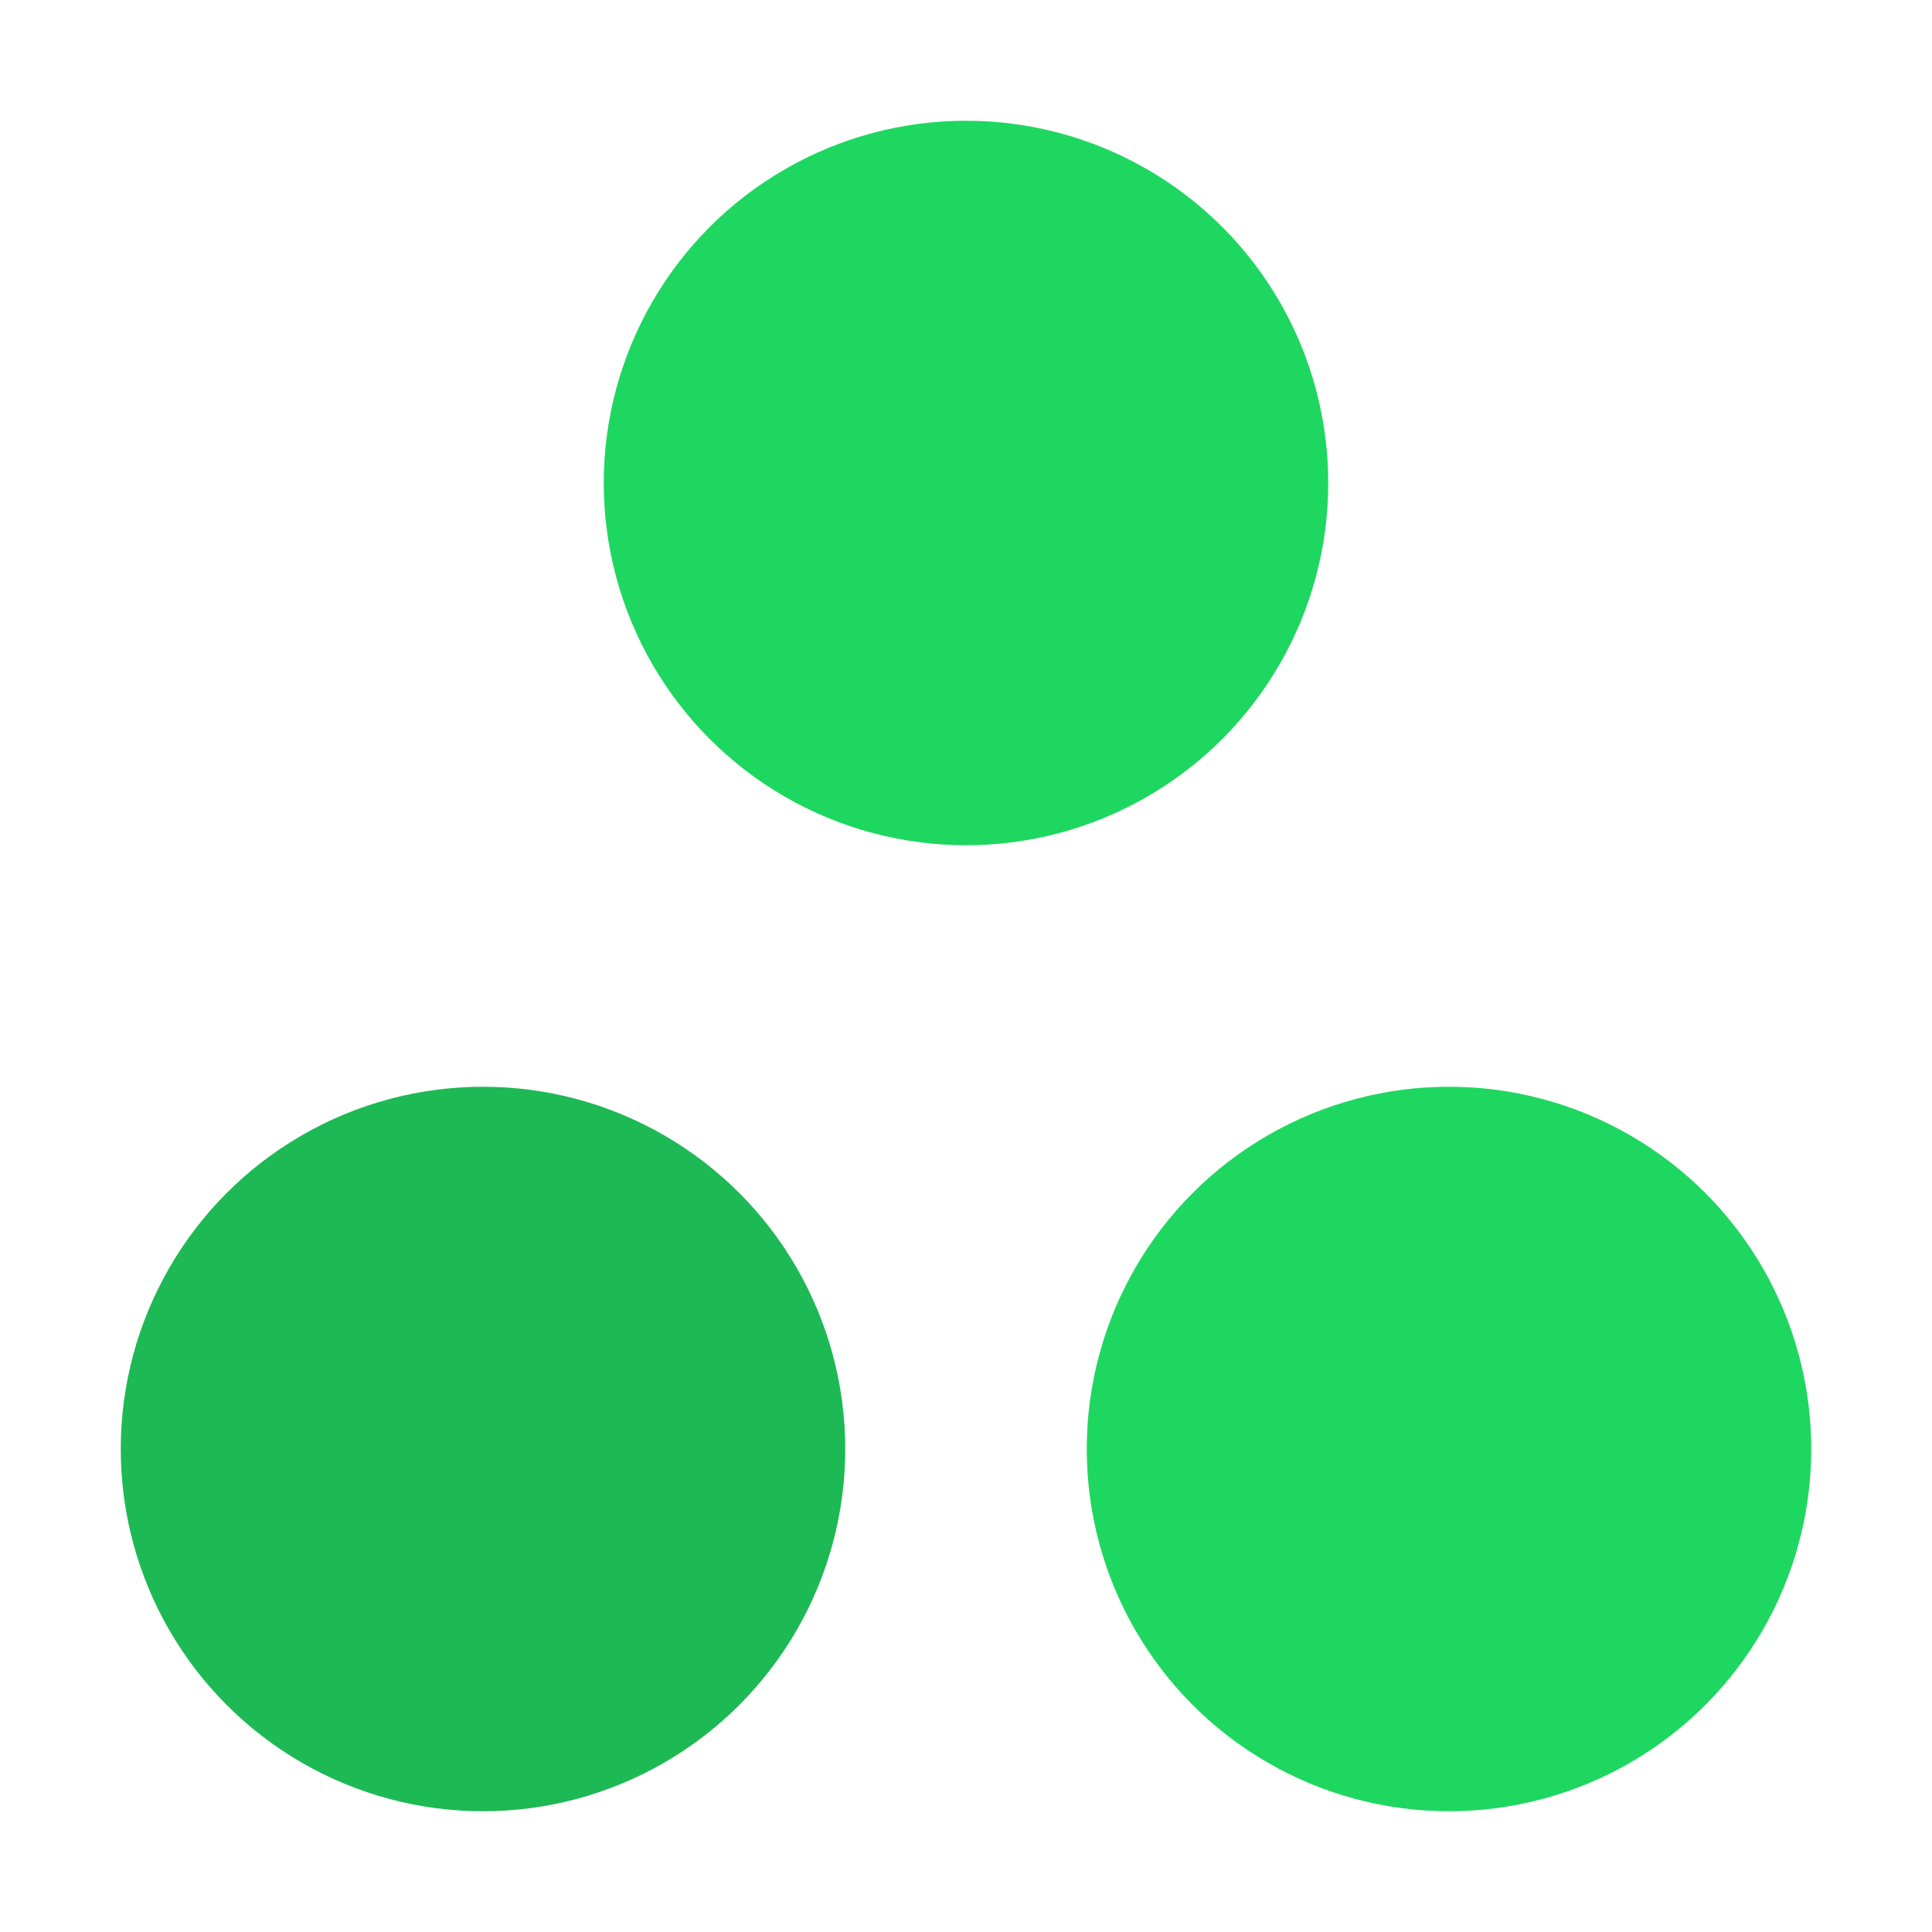 <?xml version="1.0" encoding="UTF-8"?>
<!DOCTYPE svg PUBLIC "-//W3C//DTD SVG 1.1//EN" "http://www.w3.org/Graphics/SVG/1.1/DTD/svg11.dtd">
<svg version="1.1" id="Layer_1" xmlns="http://www.w3.org/2000/svg" xmlns:xlink="http://www.w3.org/1999/xlink" x="0px" y="0px" width="32px" height="32px" viewBox="0 0 32 32" enable-background="new 0 0 32 32" xml:space="preserve">
  <g>
    <circle fill="#1ED760" cx="16" cy="8" r="6"/>
    <circle fill="#1DB954" cx="8" cy="24" r="6"/>
    <circle fill="#1ED760" cx="24" cy="24" r="6"/>
  </g>
</svg>
